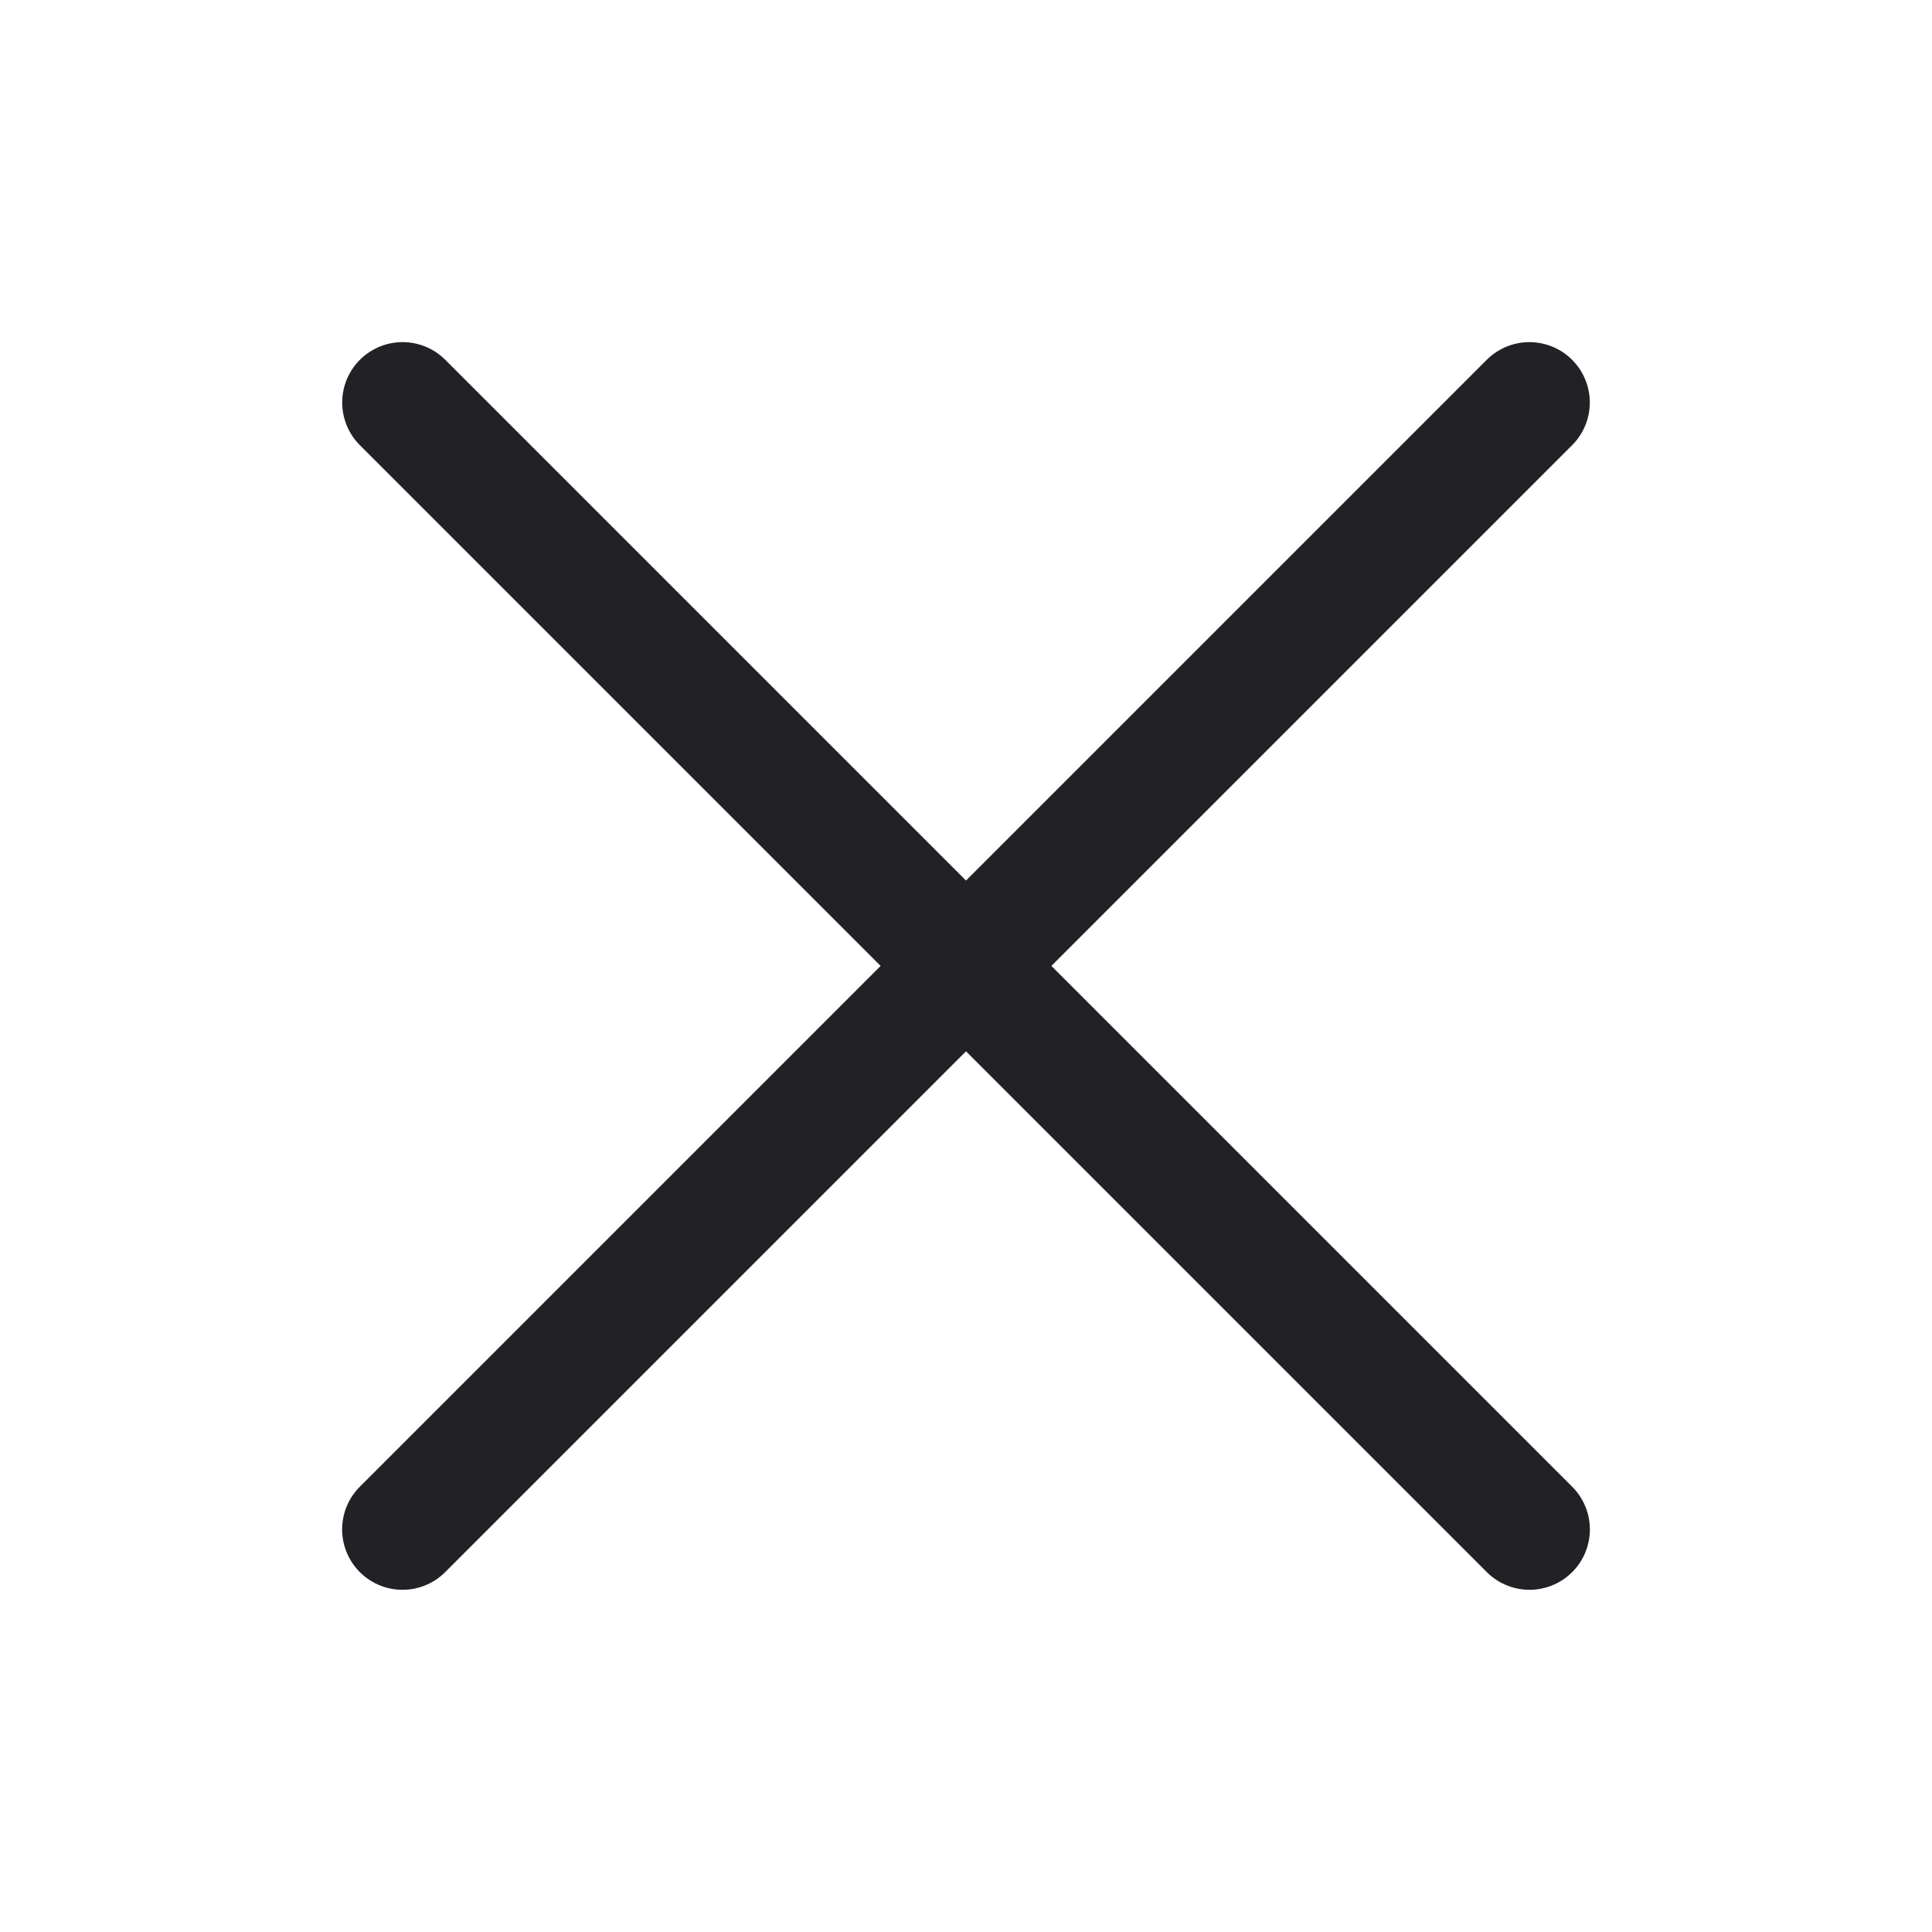 <svg width="24" height="24" viewBox="0 0 24 24" fill="none" xmlns="http://www.w3.org/2000/svg">
<path d="M5.001 5L19 18.999" stroke="#212126" stroke-width="1.5" stroke-linecap="round" stroke-linejoin="round"/>
<path d="M5 18.999L18.999 5" stroke="#212126" stroke-width="1.5" stroke-linecap="round" stroke-linejoin="round"/>
</svg>
